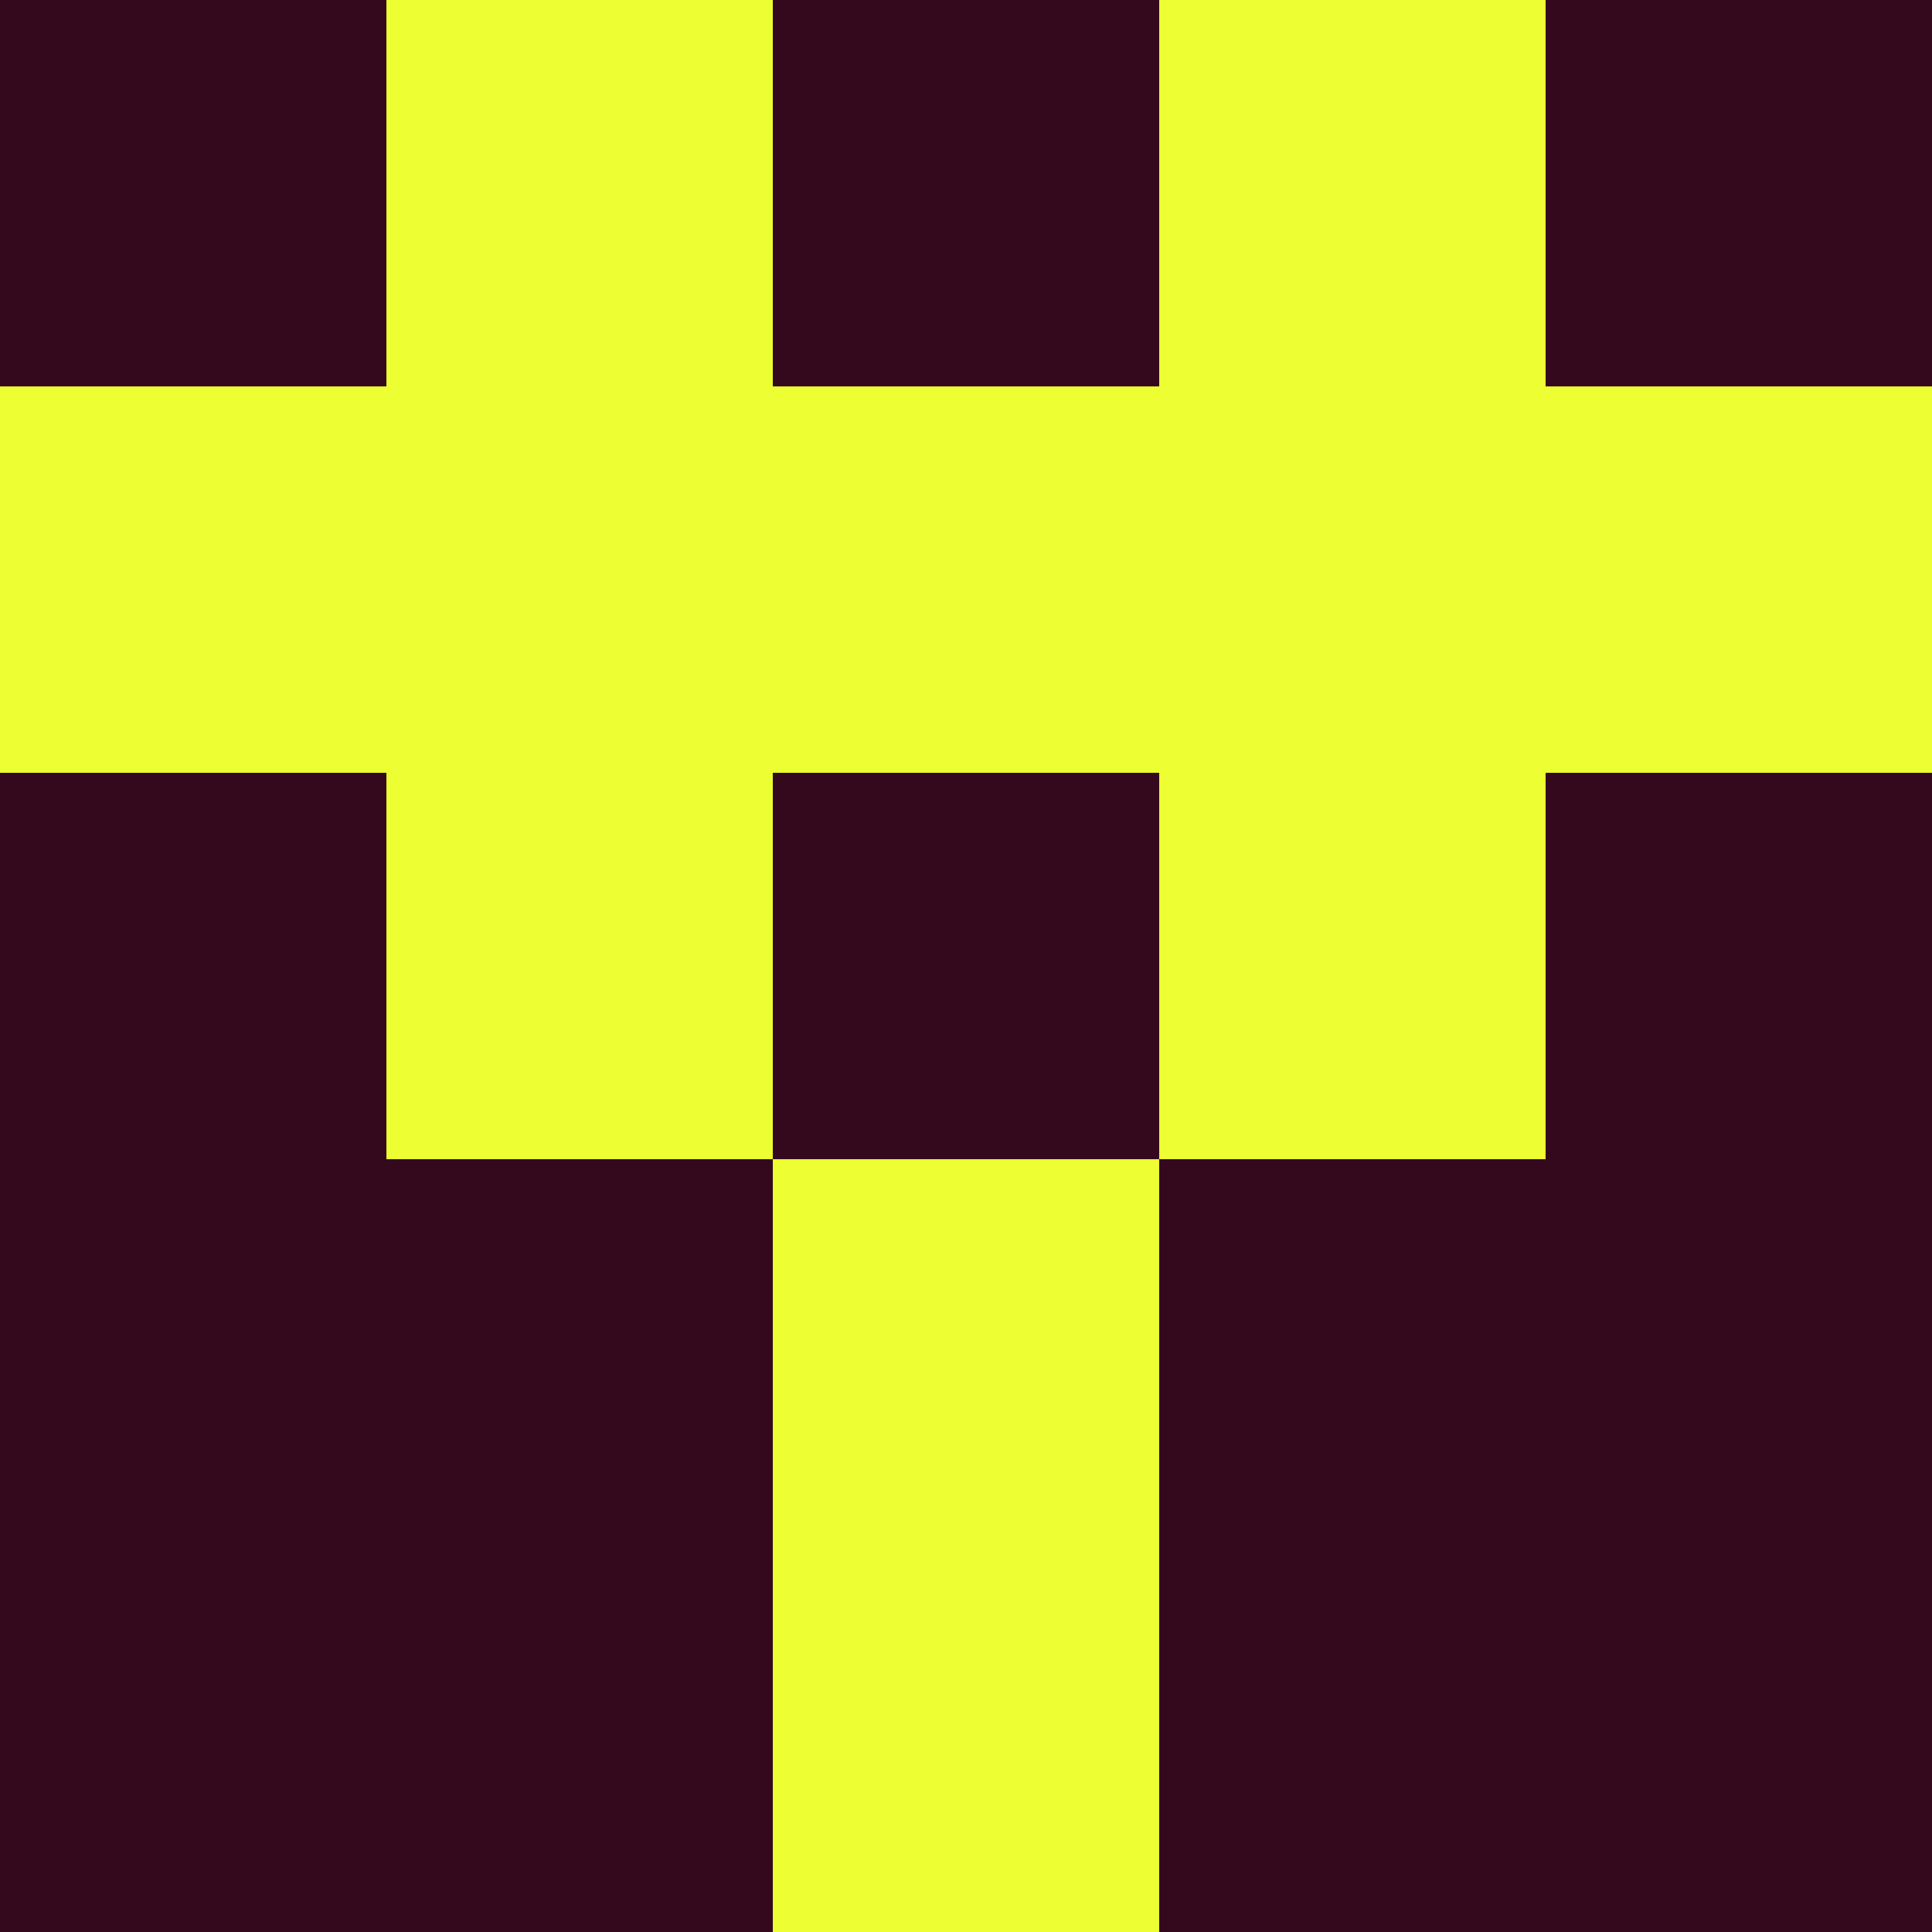 <?xml version="1.0" encoding="utf-8"?>
<!DOCTYPE svg PUBLIC "-//W3C//DTD SVG 20010904//EN"
        "http://www.w3.org/TR/2001/REC-SVG-20010904/DTD/svg10.dtd">
<svg viewBox="0 0 5 5" height="100" width="100" xml:lang="fr"
     xmlns="http://www.w3.org/2000/svg"
     xmlns:xlink="http://www.w3.org/1999/xlink">
            <rect x="0" y="0" width="5" height="5" fill="#808080" stroke="none"/>
            <rect x="0" y="0" height="1" width="1" fill="#34091D"/>
        <rect x="4" y="0" height="1" width="1" fill="#34091D"/>
        <rect x="1" y="0" height="1" width="1" fill="#EDFE33"/>
        <rect x="3" y="0" height="1" width="1" fill="#EDFE33"/>
        <rect x="2" y="0" height="1" width="1" fill="#34091D"/>
                <rect x="0" y="1" height="1" width="1" fill="#EDFE33"/>
        <rect x="4" y="1" height="1" width="1" fill="#EDFE33"/>
        <rect x="1" y="1" height="1" width="1" fill="#EDFE33"/>
        <rect x="3" y="1" height="1" width="1" fill="#EDFE33"/>
        <rect x="2" y="1" height="1" width="1" fill="#EDFE33"/>
                <rect x="0" y="2" height="1" width="1" fill="#34091D"/>
        <rect x="4" y="2" height="1" width="1" fill="#34091D"/>
        <rect x="1" y="2" height="1" width="1" fill="#EDFE33"/>
        <rect x="3" y="2" height="1" width="1" fill="#EDFE33"/>
        <rect x="2" y="2" height="1" width="1" fill="#34091D"/>
                <rect x="0" y="3" height="1" width="1" fill="#34091D"/>
        <rect x="4" y="3" height="1" width="1" fill="#34091D"/>
        <rect x="1" y="3" height="1" width="1" fill="#34091D"/>
        <rect x="3" y="3" height="1" width="1" fill="#34091D"/>
        <rect x="2" y="3" height="1" width="1" fill="#EDFE33"/>
                <rect x="0" y="4" height="1" width="1" fill="#34091D"/>
        <rect x="4" y="4" height="1" width="1" fill="#34091D"/>
        <rect x="1" y="4" height="1" width="1" fill="#34091D"/>
        <rect x="3" y="4" height="1" width="1" fill="#34091D"/>
        <rect x="2" y="4" height="1" width="1" fill="#EDFE33"/>
        </svg>